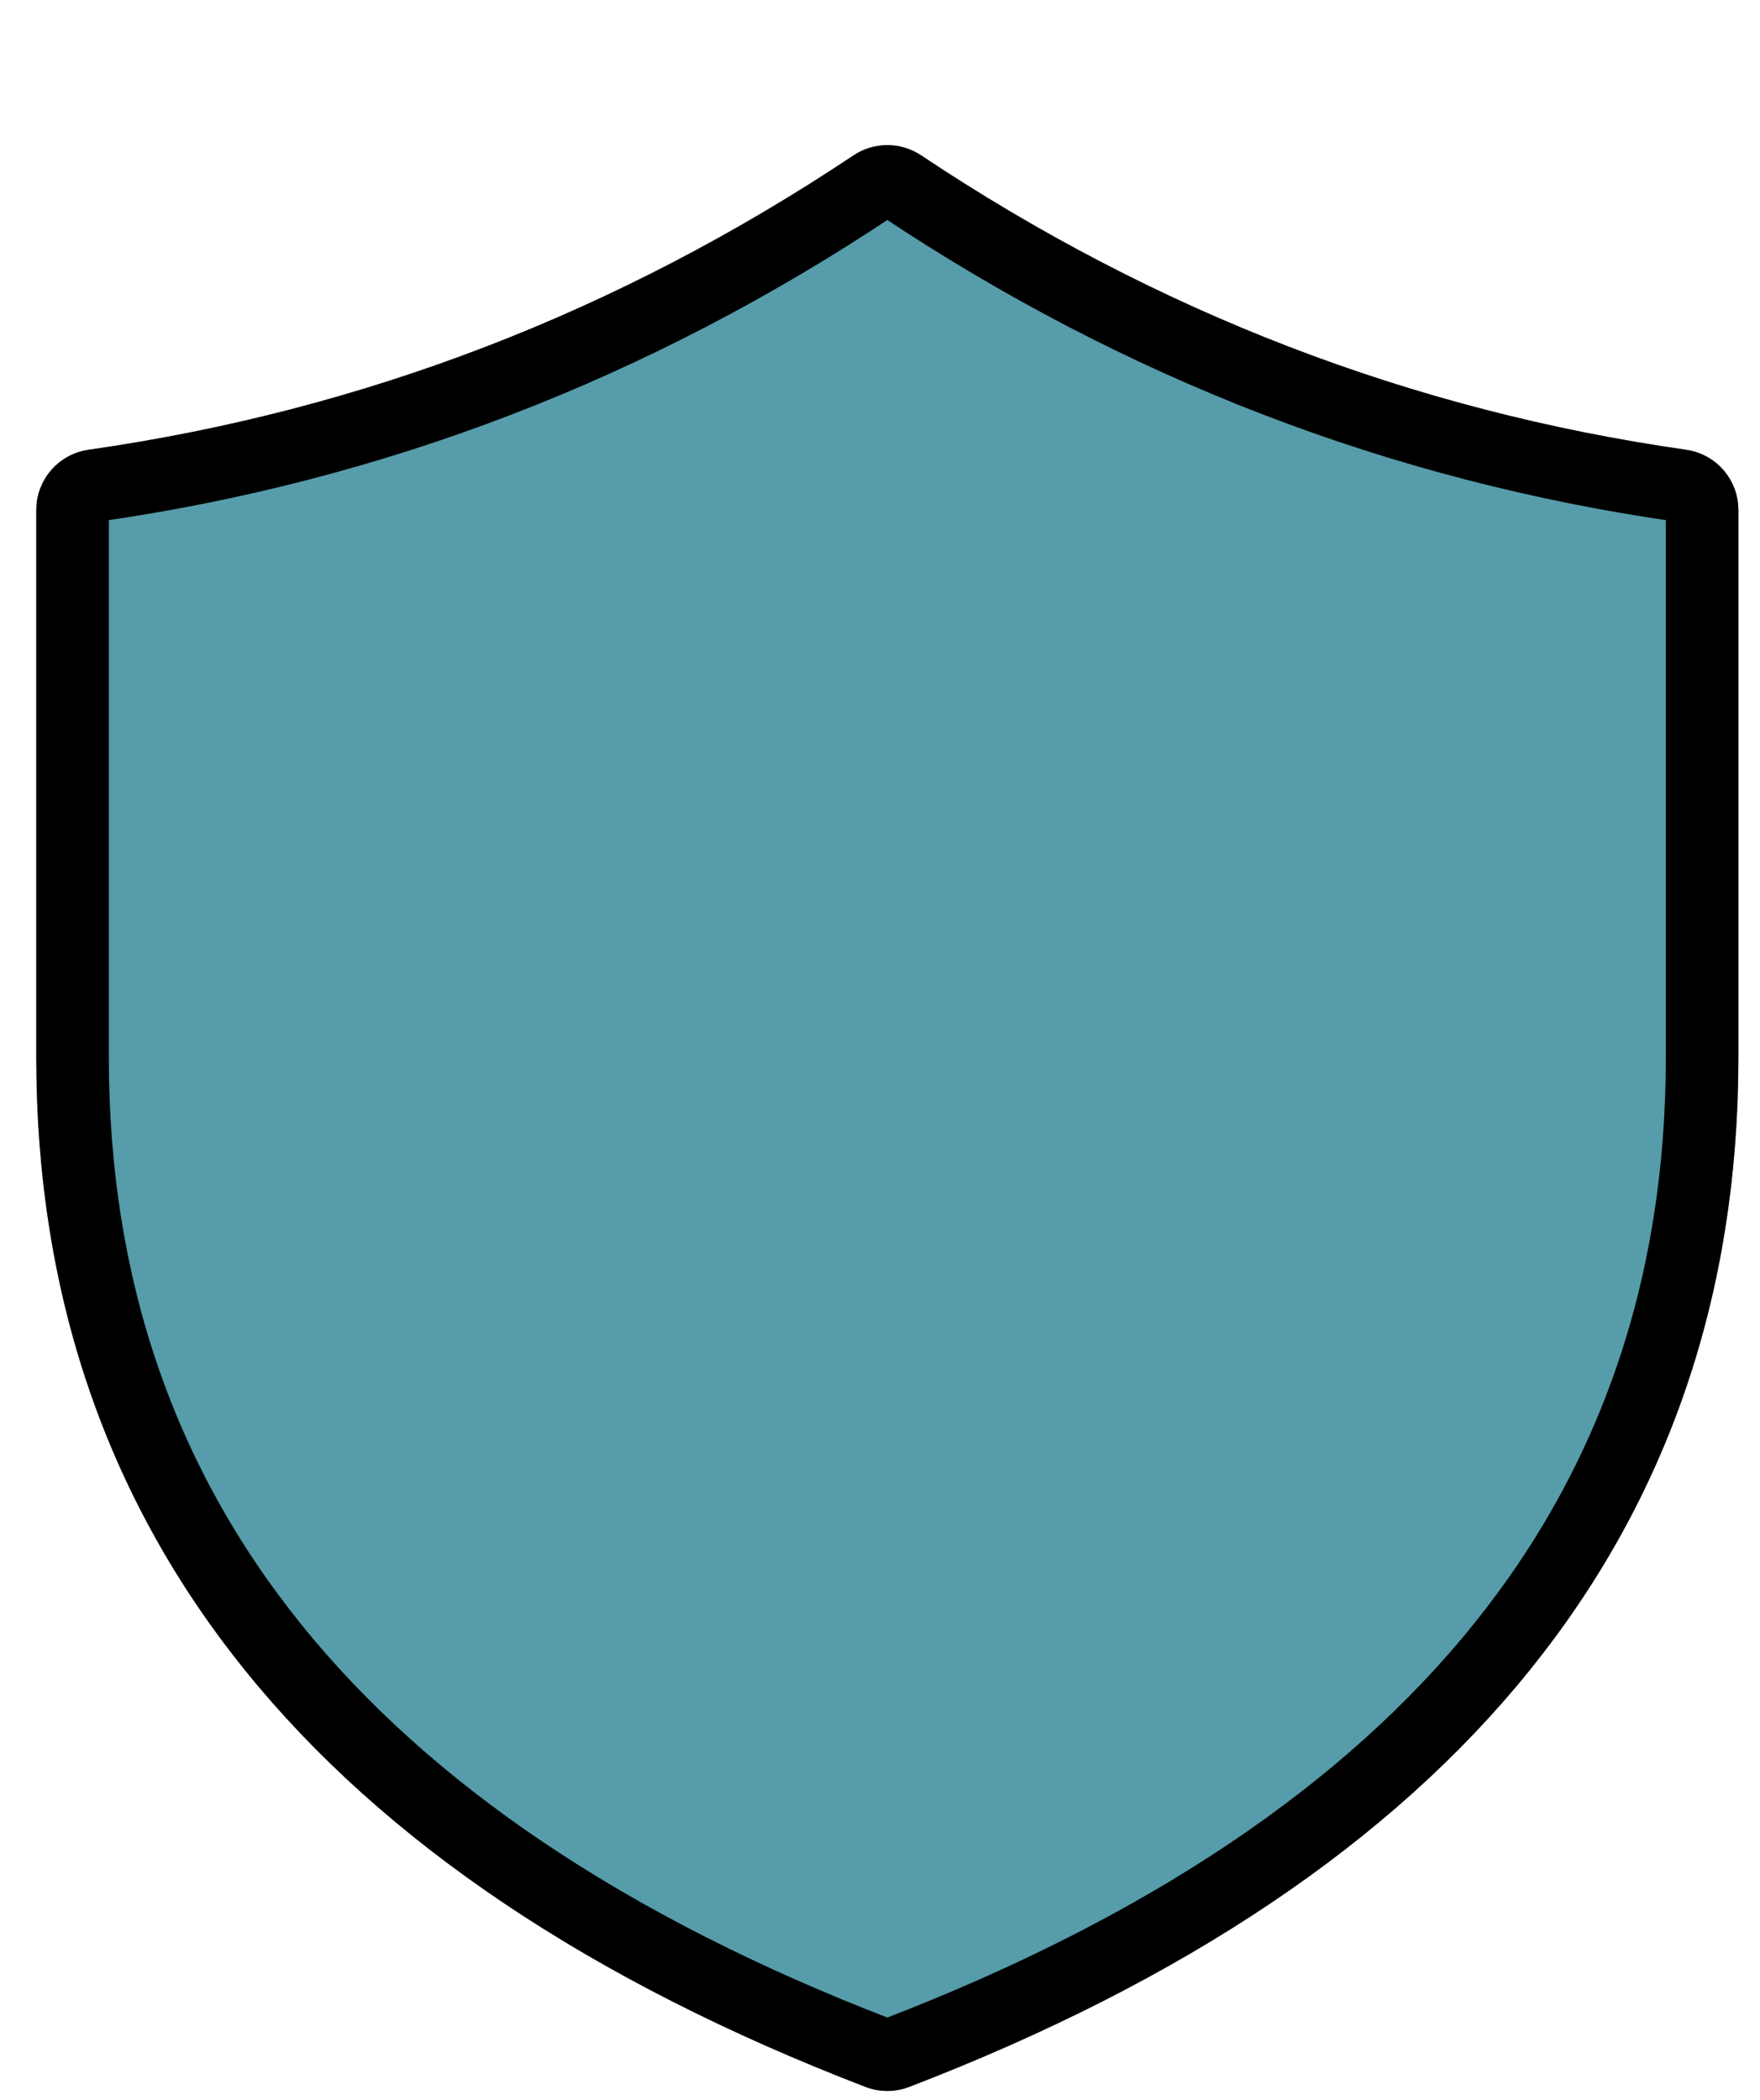 <svg width="57" height="68" viewBox="0 0 57 68" fill="none" xmlns="http://www.w3.org/2000/svg">
<g filter="url(#filter0_d_4022_10485)">
<path d="M26.47 0.331C27.132 -0.11 27.993 -0.11 28.655 0.331C36.286 5.418 44.54 8.593 53.435 9.864C54.405 10.002 55.125 10.833 55.125 11.812V29.531C55.125 44.853 46.041 56.033 28.269 62.869C27.814 63.044 27.311 63.044 26.856 62.869C9.084 56.033 0 44.853 0 29.531V11.812C0 10.833 0.72 10.002 1.69 9.864C10.585 8.593 18.839 5.418 26.47 0.331Z" fill="#569CAA"/>
<path d="M27.122 1.308C27.389 1.131 27.736 1.131 28.003 1.308C35.777 6.491 44.196 9.731 53.269 11.027C53.66 11.083 53.95 11.418 53.95 11.812V29.531C53.95 36.942 51.76 43.303 47.447 48.645C43.121 54.004 36.603 58.405 27.847 61.772C27.664 61.843 27.461 61.843 27.278 61.772C18.522 58.405 12.004 54.004 7.678 48.645C3.365 43.303 1.175 36.942 1.175 29.531V11.812C1.175 11.418 1.465 11.083 1.857 11.027C10.929 9.731 19.348 6.491 27.122 1.308Z" stroke="black" stroke-width="2.35"/>
</g>
<defs>
<filter id="filter0_d_4022_10485" x="0" y="0" width="56.3" height="67.698" filterUnits="userSpaceOnUse" color-interpolation-filters="sRGB">
<feFlood flood-opacity="0" result="BackgroundImageFix"/>
<feColorMatrix in="SourceAlpha" type="matrix" values="0 0 0 0 0 0 0 0 0 0 0 0 0 0 0 0 0 0 127 0" result="hardAlpha"/>
<feOffset dx="1.175" dy="4.698"/>
<feComposite in2="hardAlpha" operator="out"/>
<feColorMatrix type="matrix" values="0 0 0 0 0 0 0 0 0 0 0 0 0 0 0 0 0 0 1 0"/>
<feBlend mode="normal" in2="BackgroundImageFix" result="effect1_dropShadow_4022_10485"/>
<feBlend mode="normal" in="SourceGraphic" in2="effect1_dropShadow_4022_10485" result="shape"/>
</filter>
</defs>
</svg>

